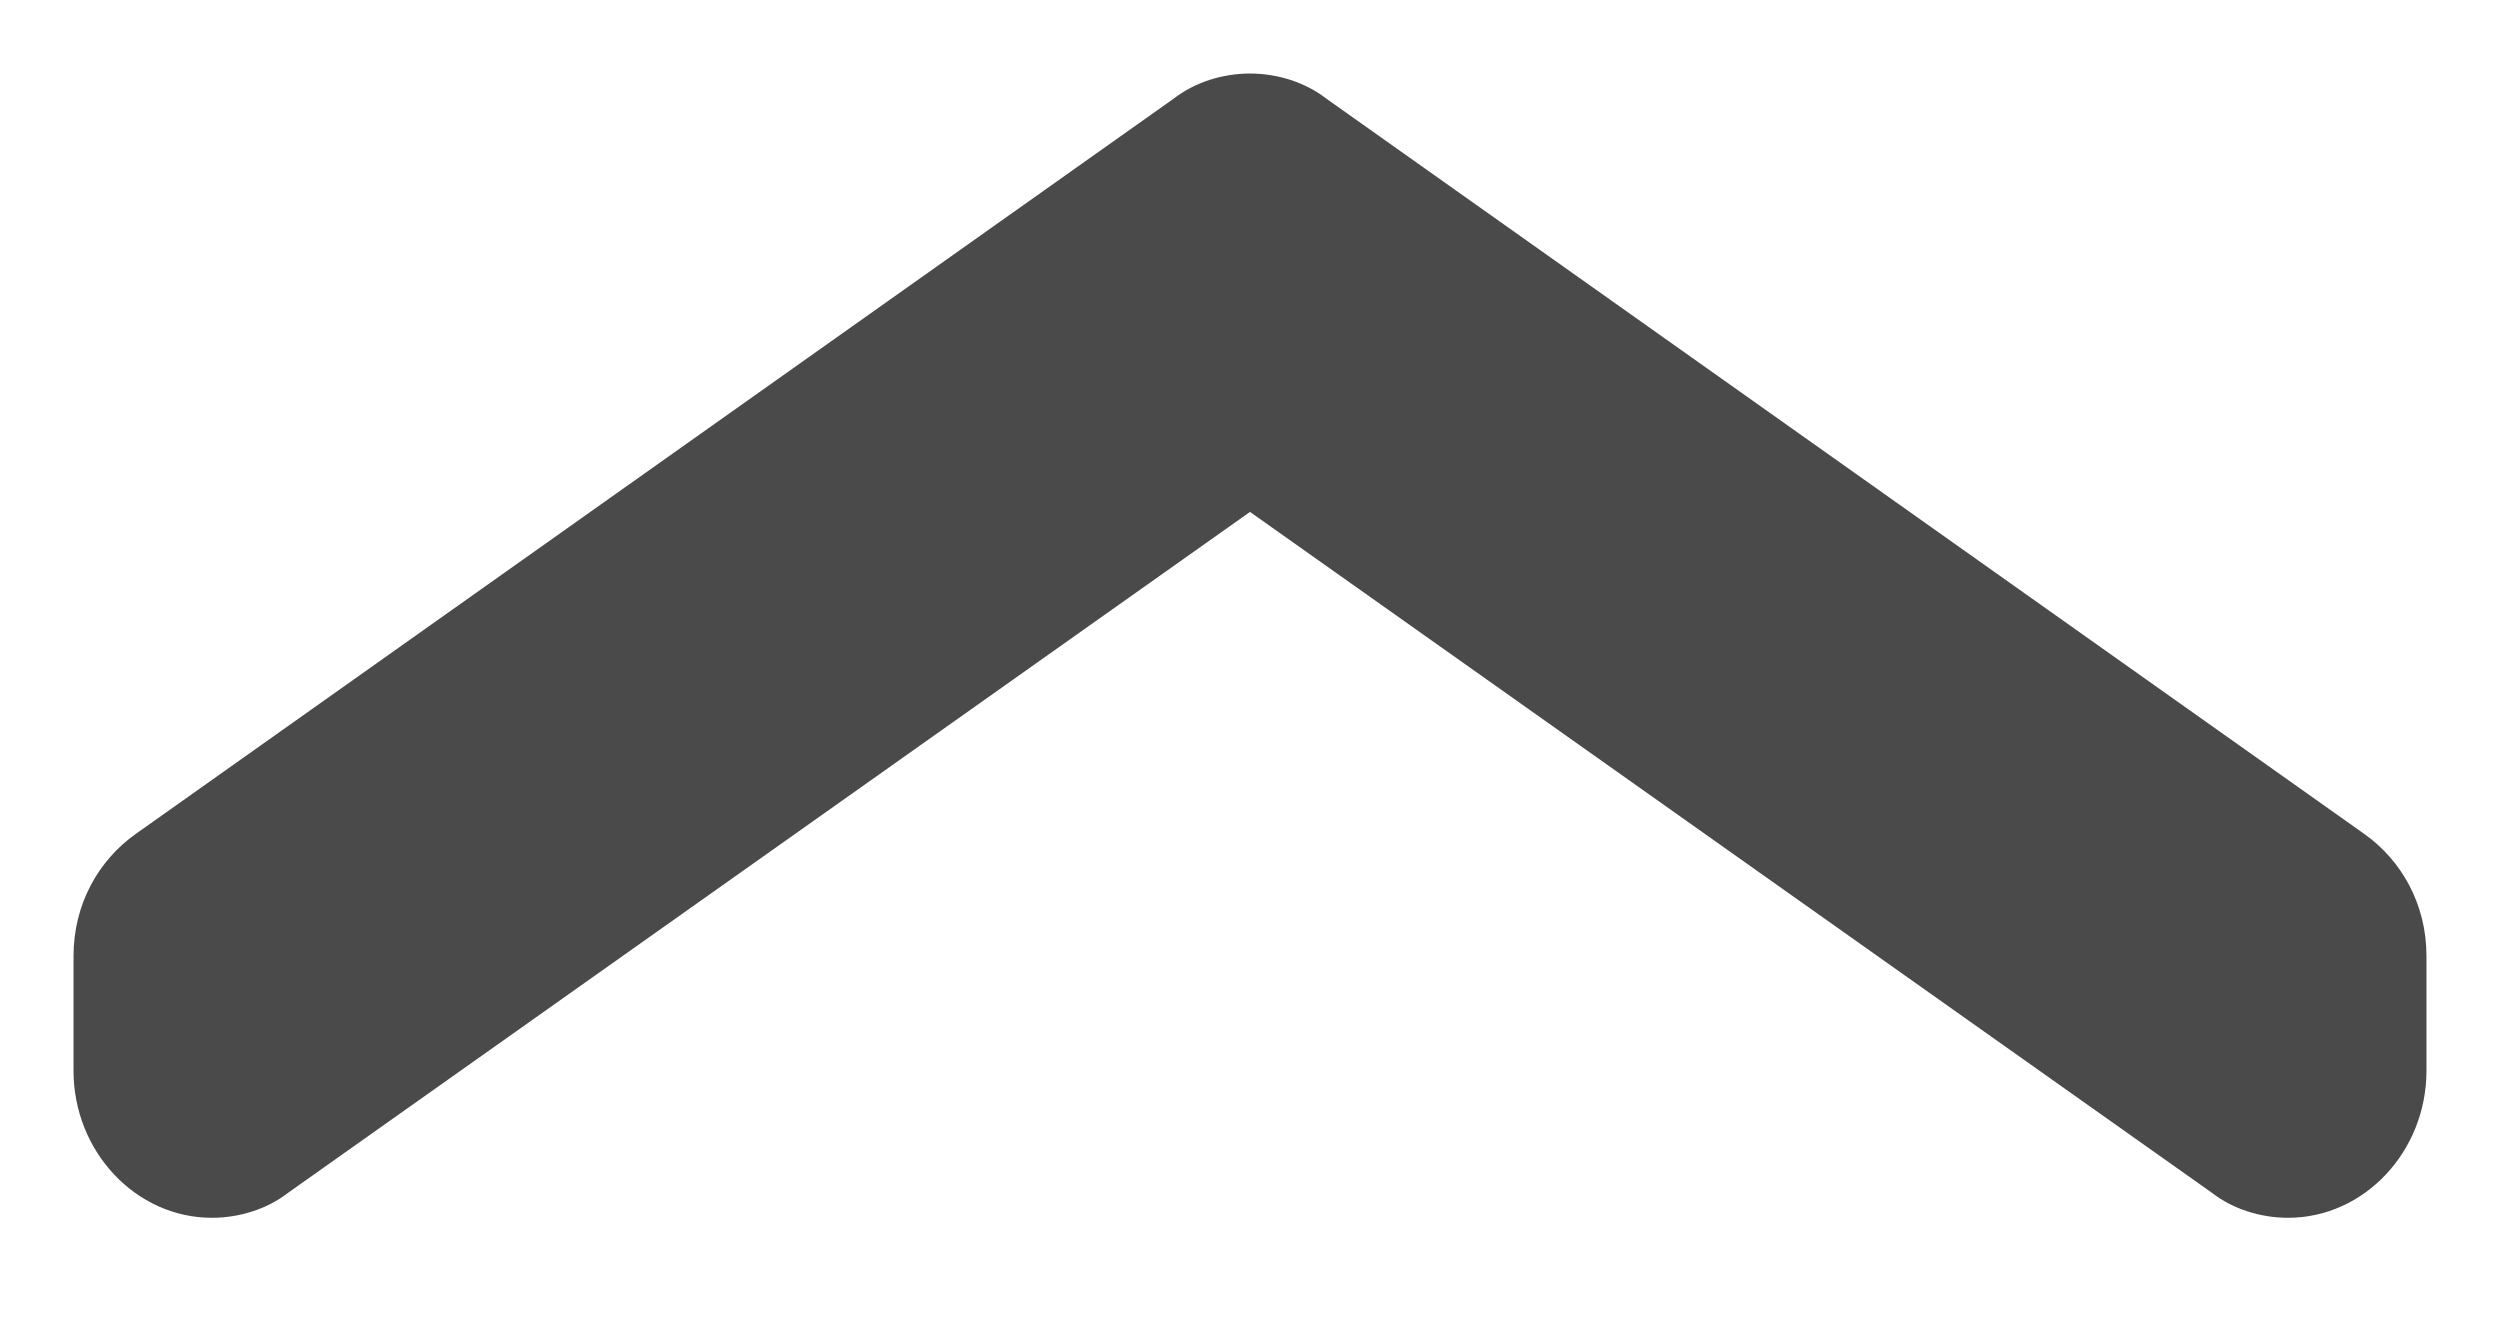 <?xml version="1.0" encoding="UTF-8"?>
<svg width="17px" height="9px" viewBox="0 0 17 9" version="1.1" xmlns="http://www.w3.org/2000/svg" xmlns:xlink="http://www.w3.org/1999/xlink">
    <!-- Generator: Sketch 64 (93537) - https://sketch.com -->
    <title>chevron copy</title>
    <desc>Created with Sketch.</desc>
    <g id="App" stroke="none" stroke-width="1" fill="none" fill-rule="evenodd">
        <g id="Session-View" transform="translate(-289, -652)" fill="#4A4A4A" fill-rule="nonzero">
            <g id="chevron-copy" transform="translate(297.5, 656.5) scale(1, -1) rotate(90) translate(-297.5, -656.5) translate(293, 648)">
                <path d="M8.5,8.5 C8.5,8.688 8.44,8.876 8.33,9.018 L3.33,16.076 C3.15,16.331 2.85,16.5 2.5,16.5 L1.719,16.5 C1.169,16.5 0.719,16.076 0.719,15.559 C0.719,15.371 0.779,15.182 0.889,15.041 L5.519,8.5 L0.889,1.959 C0.779,1.818 0.719,1.629 0.719,1.441 C0.719,0.924 1.169,0.5 1.719,0.5 L2.5,0.5 C2.85,0.5 3.15,0.669 3.33,0.924 L8.33,7.982 C8.44,8.124 8.5,8.312 8.5,8.5 Z" id="Path"></path>
            </g>
        </g>
    </g>
</svg>